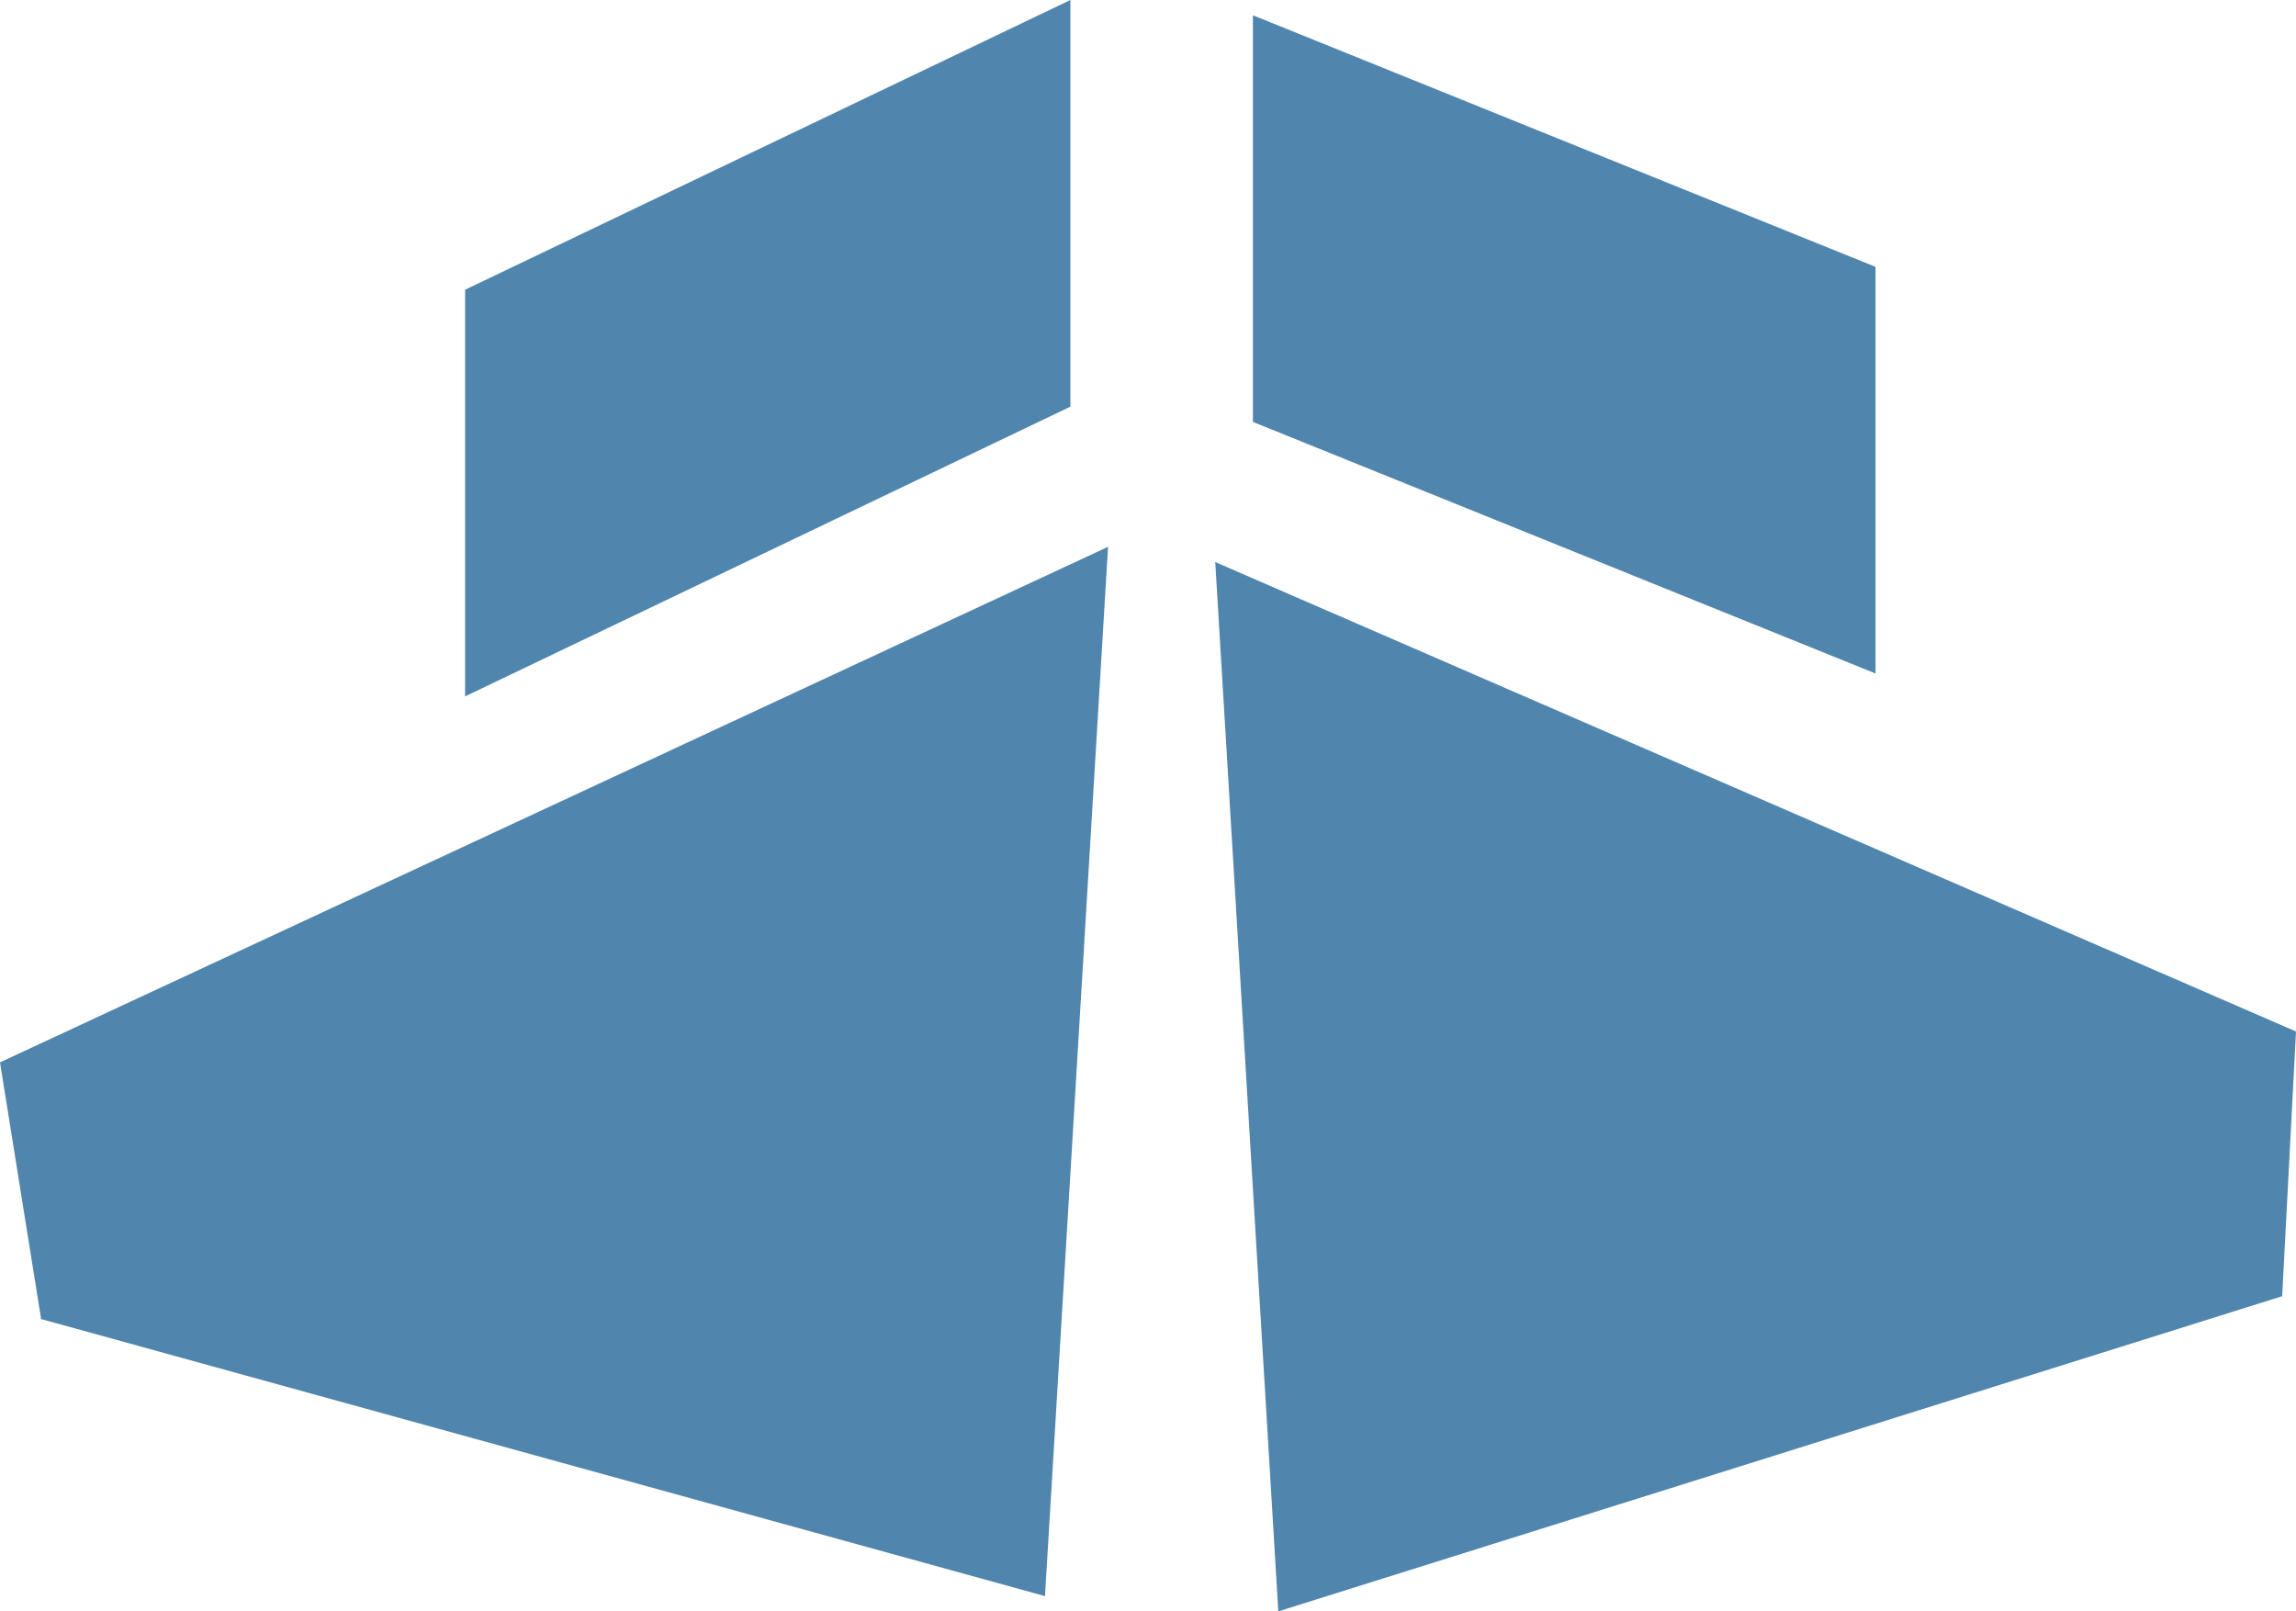 <svg version="1.1" id="图层_1" x="0px" y="0px" width="174.777px" height="122.65px" viewBox="0 0 174.777 122.65" enable-background="new 0 0 174.777 122.65" xml:space="preserve" xmlns="http://www.w3.org/2000/svg" xmlns:xlink="http://www.w3.org/1999/xlink" xmlns:xml="http://www.w3.org/XML/1998/namespace">
  <path fill="#5085AD" d="M142.77,51.264l-47.396-19.15V1.162l47.396,19.15V51.264z M174.777,78.514l-82.27-35.732l4.801,79.869
	l76.416-23.988L174.777,78.514z M35.404,53.006L81.48,30.953V0L35.404,22.053V53.006z M3.131,100.402l76.416,21.088l4.801-79.869
	L0,80.863L3.131,100.402z" class="color c1"/>
</svg>
